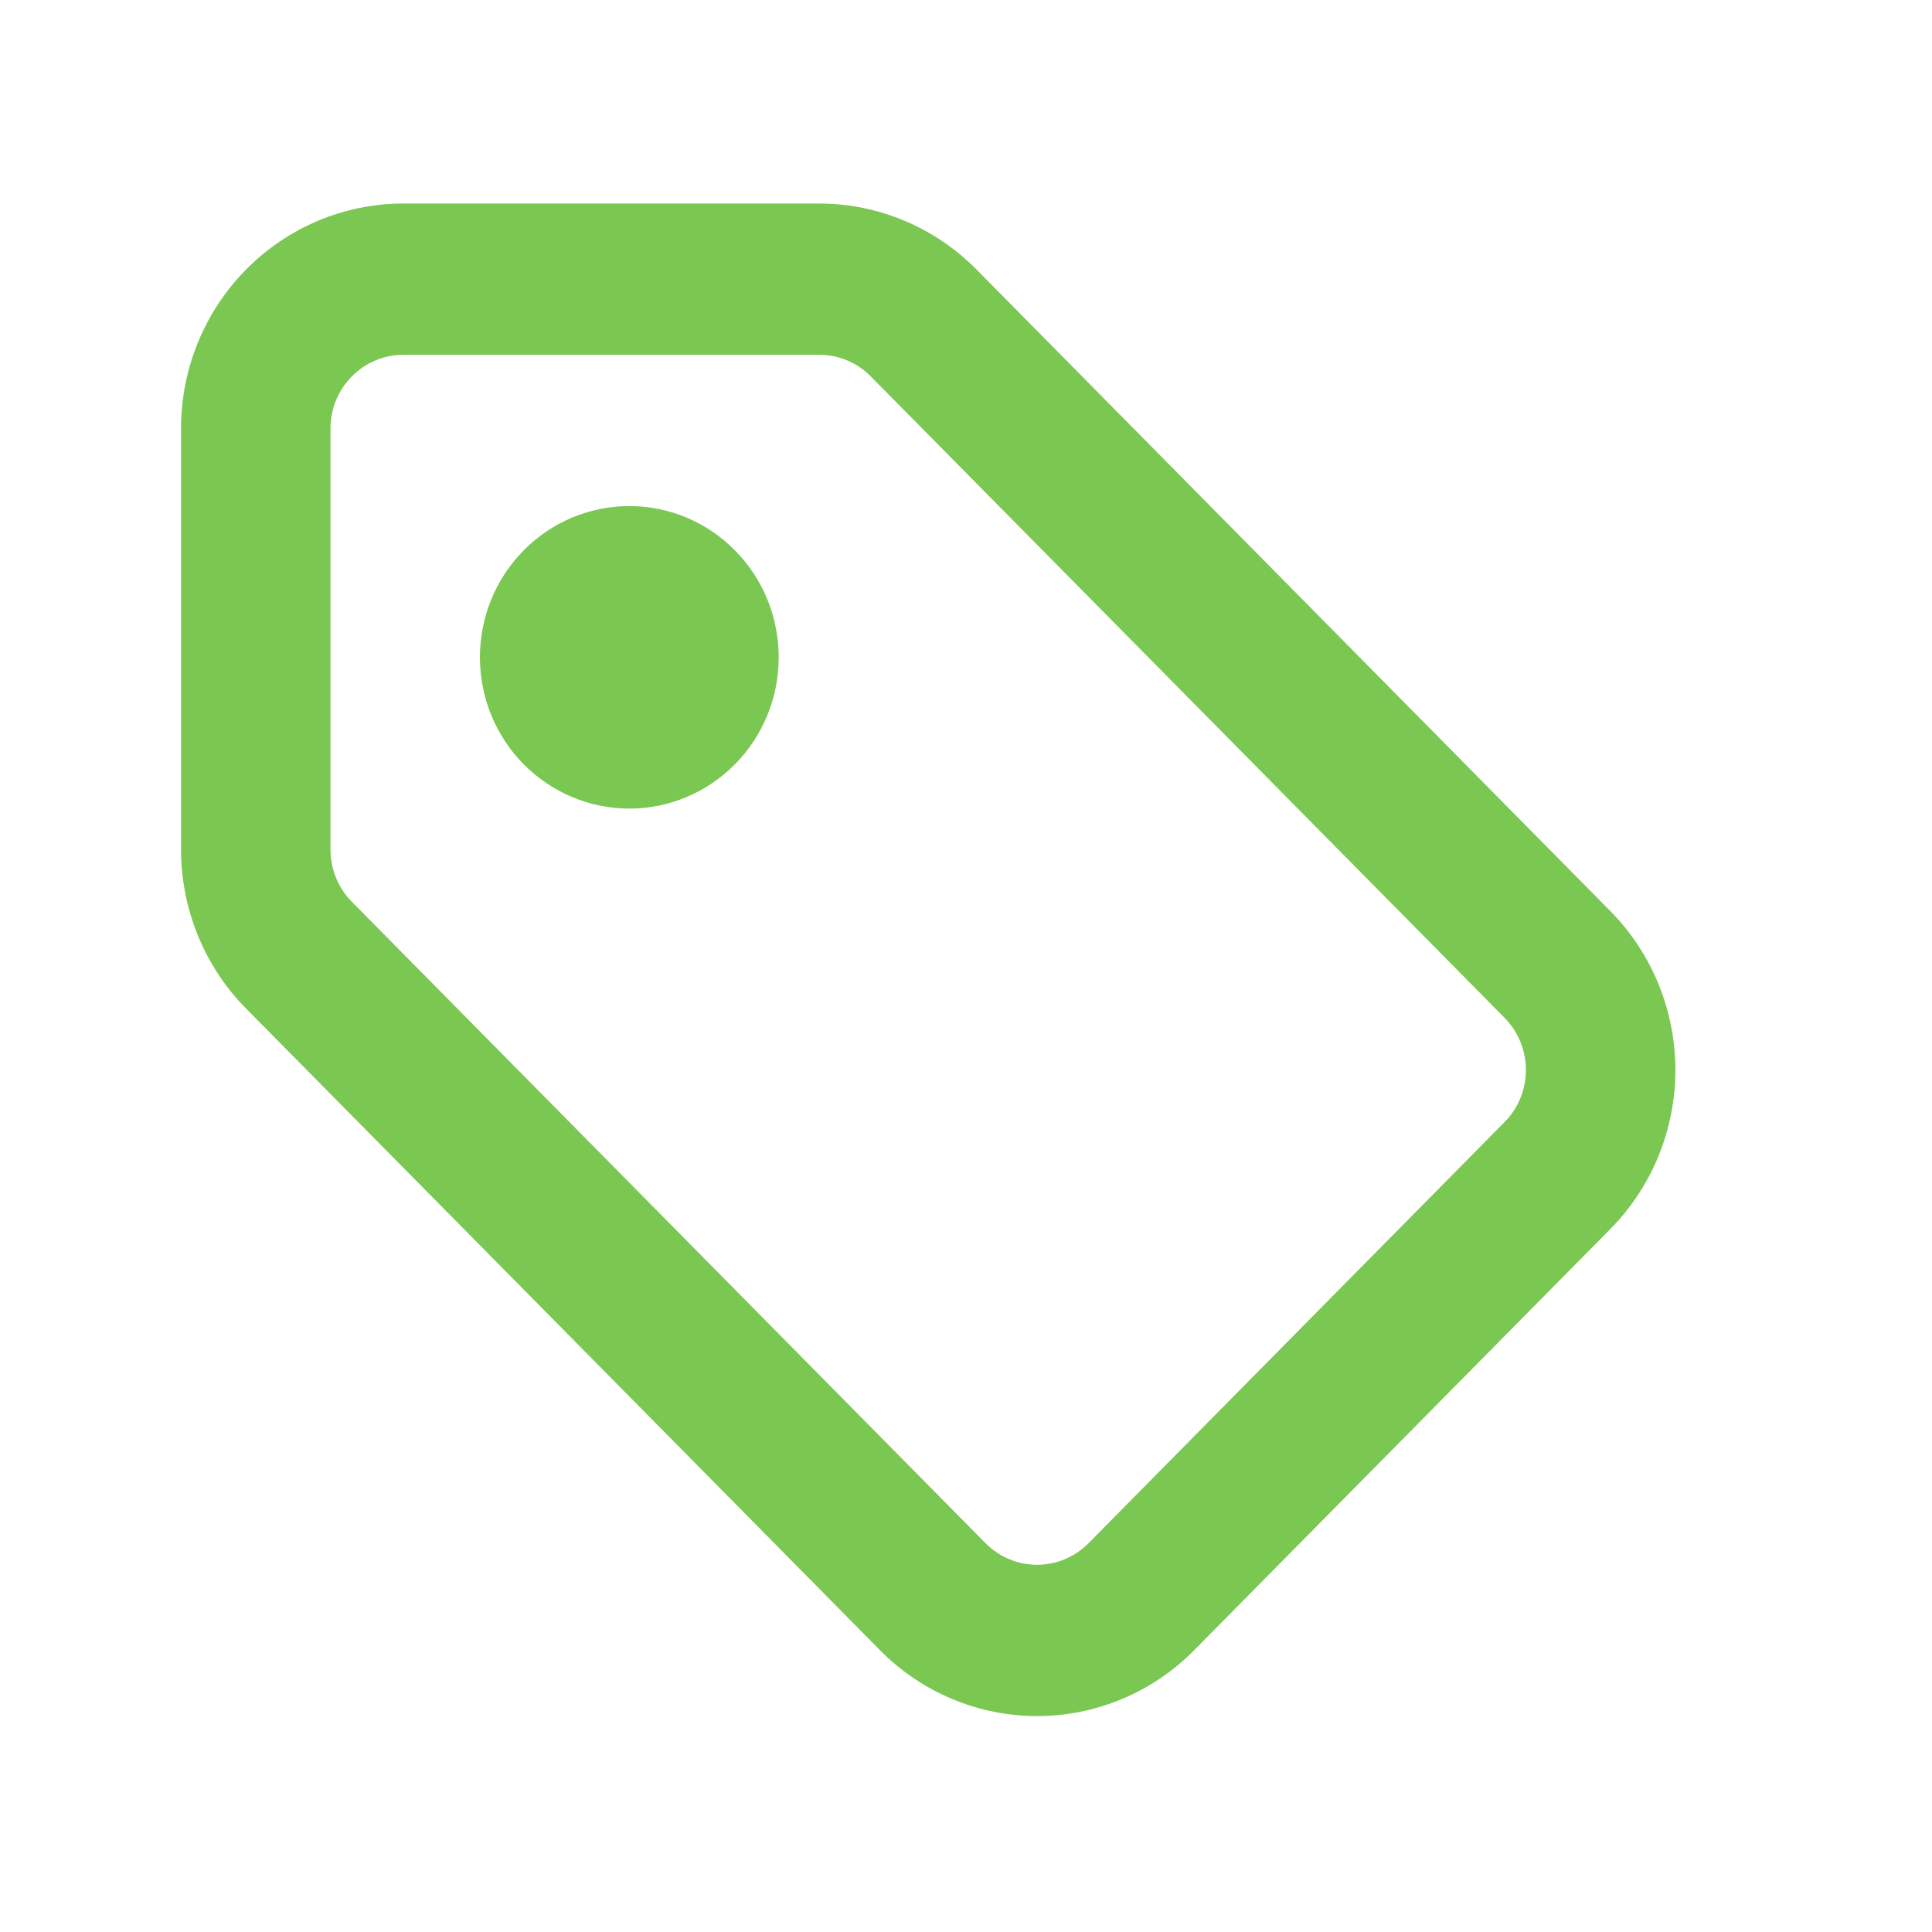 <svg width="17" height="17" viewBox="0 0 17 17" fill="none" xmlns="http://www.w3.org/2000/svg">
<path fill-rule="evenodd" clip-rule="evenodd" d="M7.209 1.791C7.728 1.791 8.225 2 8.592 2.371L14.169 8.016C14.35 8.199 14.495 8.418 14.593 8.658C14.691 8.898 14.742 9.155 14.742 9.415C14.742 9.675 14.691 9.933 14.593 10.173C14.495 10.413 14.35 10.631 14.169 10.815L10.508 14.52C10.327 14.704 10.111 14.85 9.874 14.949C9.637 15.049 9.382 15.1 9.125 15.1C8.869 15.1 8.614 15.049 8.377 14.949C8.14 14.85 7.924 14.704 7.743 14.52L2.166 8.875C1.984 8.692 1.84 8.473 1.742 8.233C1.644 7.993 1.593 7.736 1.593 7.476V3.77C1.593 3.245 1.799 2.742 2.166 2.371C2.532 2 3.03 1.791 3.548 1.791H7.209ZM7.209 3.122H3.548C3.378 3.122 3.216 3.19 3.096 3.312C2.975 3.433 2.908 3.598 2.908 3.77V7.476C2.908 7.648 2.976 7.813 3.095 7.934L8.672 13.579C8.922 13.832 9.328 13.832 9.578 13.579L13.239 9.873C13.299 9.813 13.346 9.742 13.378 9.663C13.41 9.584 13.427 9.5 13.427 9.415C13.427 9.33 13.41 9.245 13.378 9.167C13.346 9.088 13.299 9.017 13.239 8.956L7.662 3.312C7.603 3.251 7.532 3.204 7.454 3.171C7.376 3.139 7.293 3.122 7.209 3.122H7.209ZM5.538 4.453C5.886 4.453 6.221 4.593 6.467 4.843C6.714 5.092 6.852 5.431 6.852 5.784C6.852 6.137 6.714 6.475 6.467 6.725C6.221 6.974 5.886 7.115 5.538 7.115C5.189 7.115 4.854 6.974 4.608 6.725C4.361 6.475 4.223 6.137 4.223 5.784C4.223 5.431 4.361 5.092 4.608 4.843C4.854 4.593 5.189 4.453 5.538 4.453V4.453Z" fill="#7AC751"/>
</svg>

